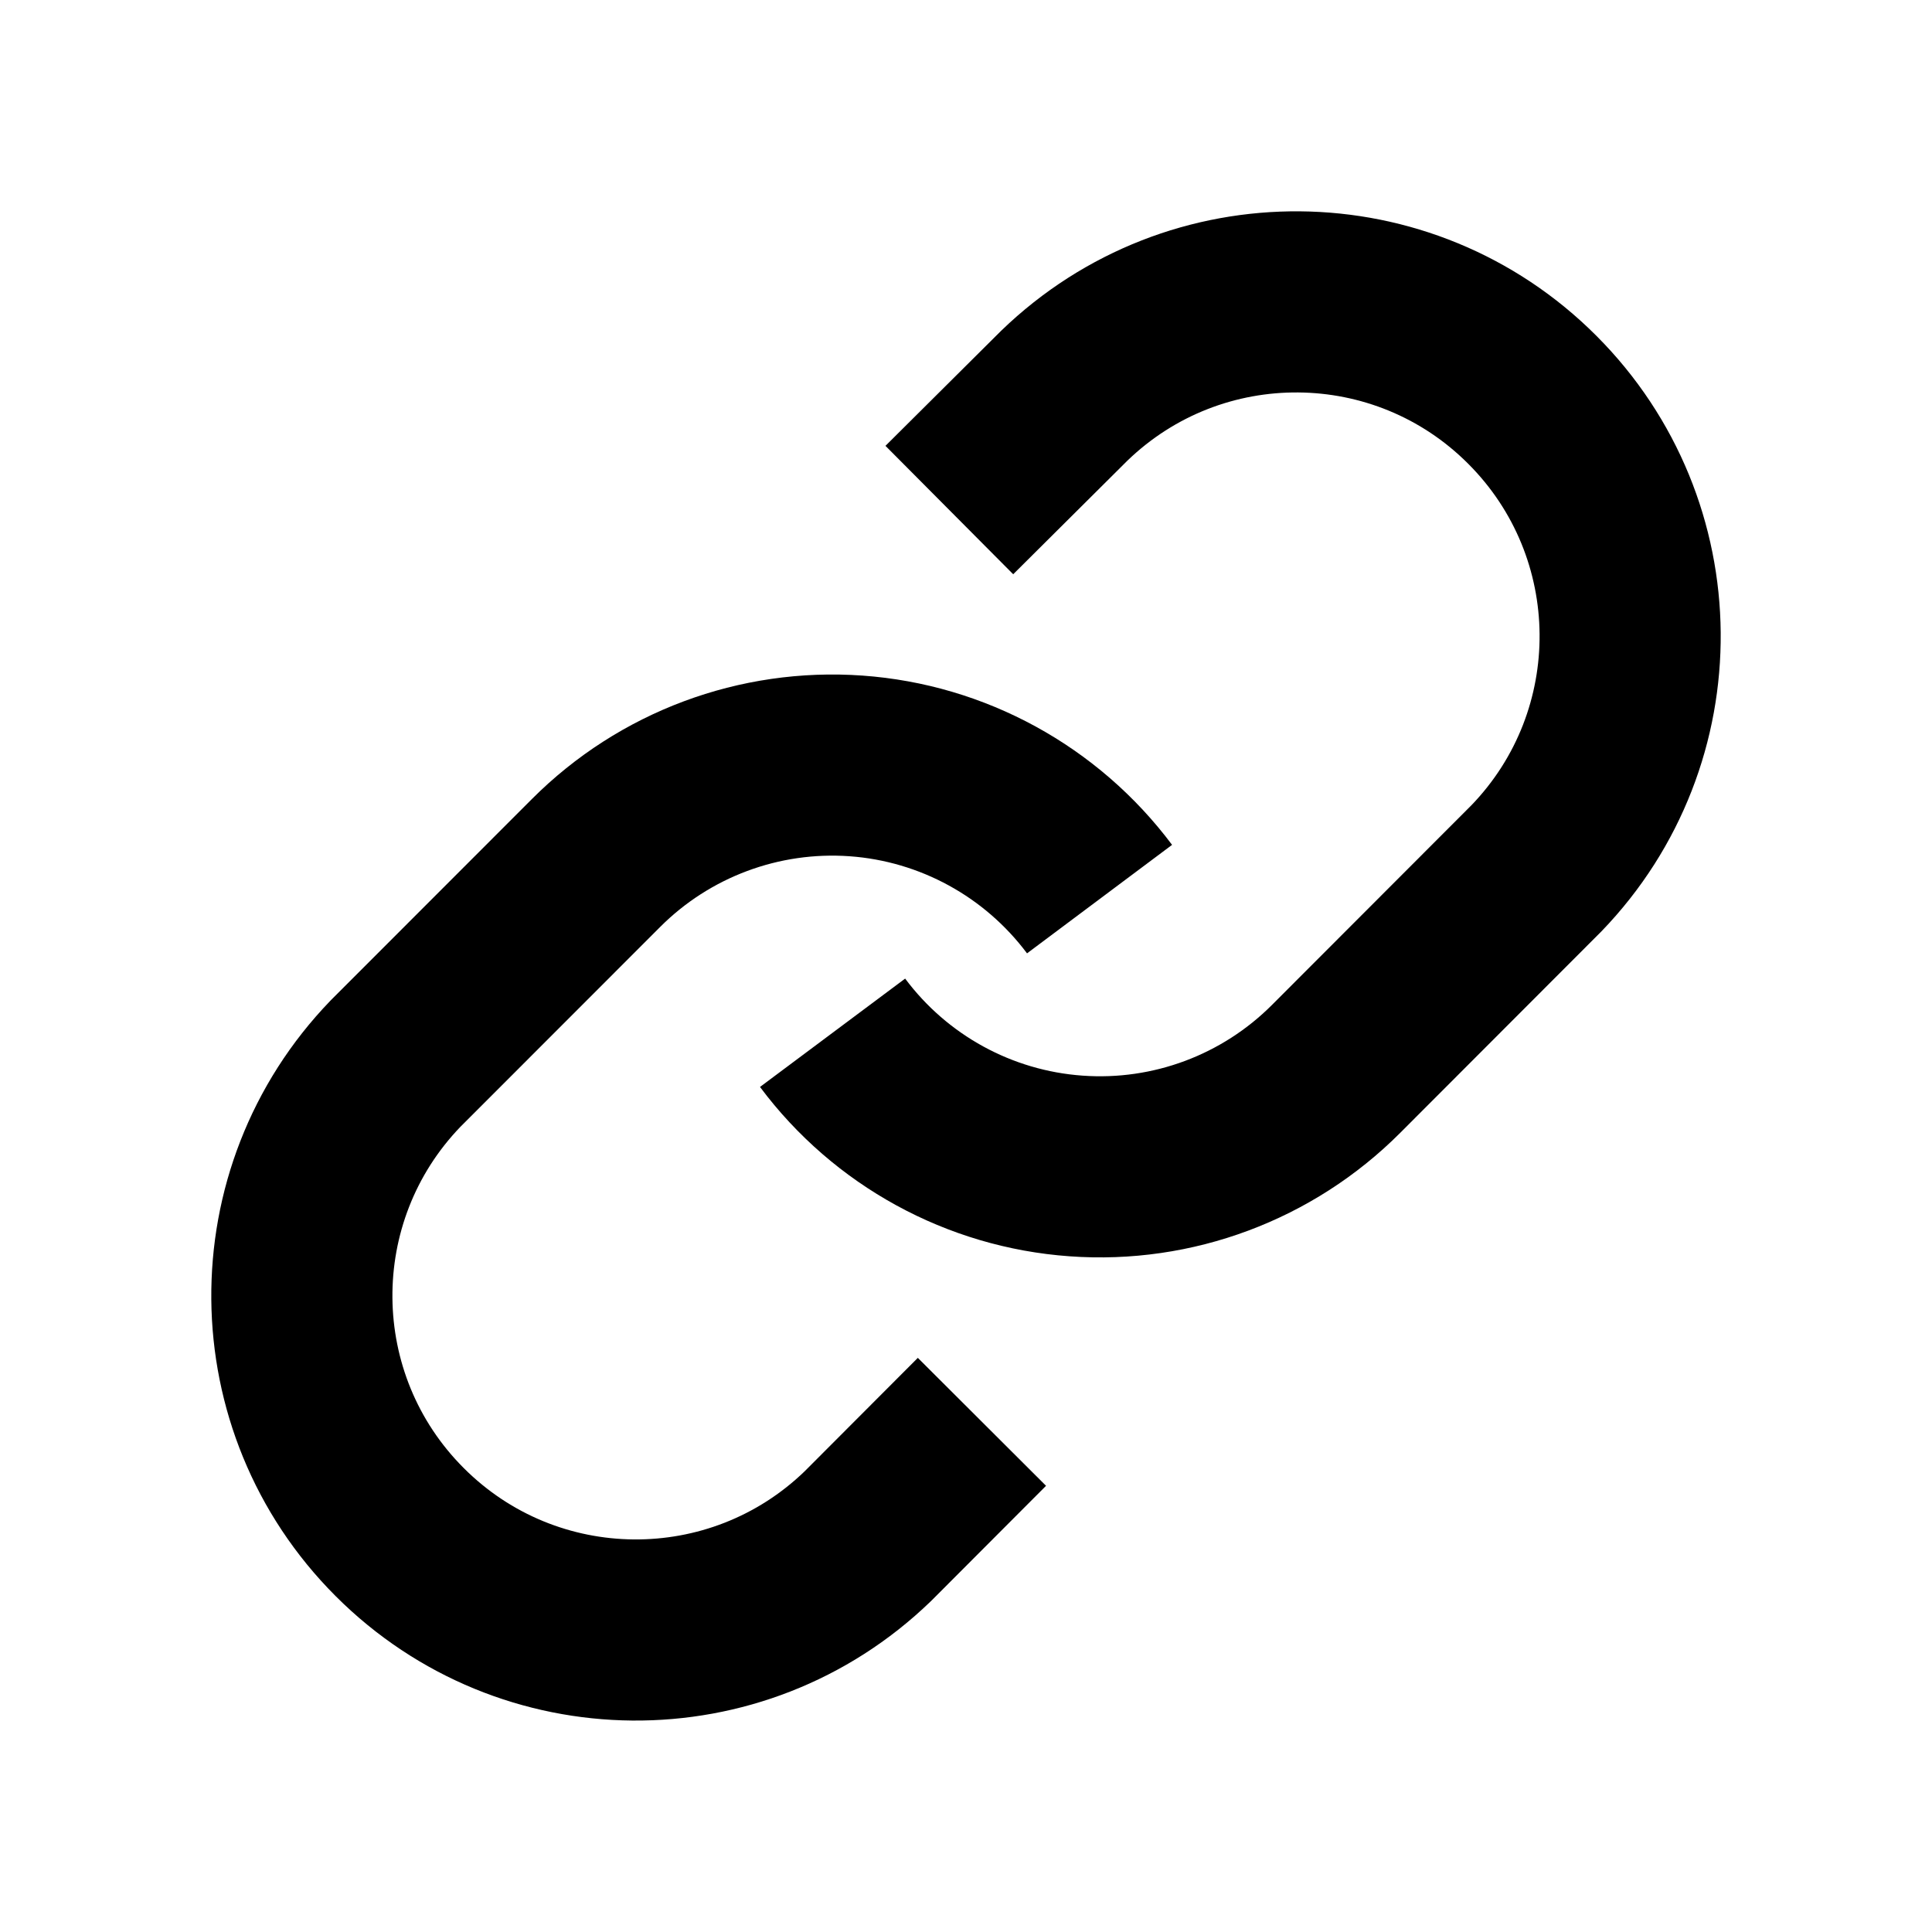 <svg width="16" height="16" viewBox="0 0 16 16" fill="none" xmlns="http://www.w3.org/2000/svg">
<path d="M6.895 8.553C7.375 9.196 8.111 9.599 8.911 9.656C9.712 9.714 10.498 9.42 11.065 8.852L12.724 7.191C13.772 6.105 13.757 4.379 12.69 3.311C11.624 2.243 9.899 2.228 8.814 3.277L7.862 4.224" stroke="black" stroke-width="1.5" stroke-linejoin="round"/>
<path d="M9.106 7.446C8.625 6.803 7.889 6.4 7.089 6.343C6.289 6.286 5.503 6.579 4.936 7.147L3.276 8.808C2.228 9.894 2.243 11.621 3.31 12.688C4.377 13.756 6.102 13.771 7.187 12.722L8.132 11.775" stroke="black" stroke-width="1.5" stroke-linejoin="round"/>
</svg>
